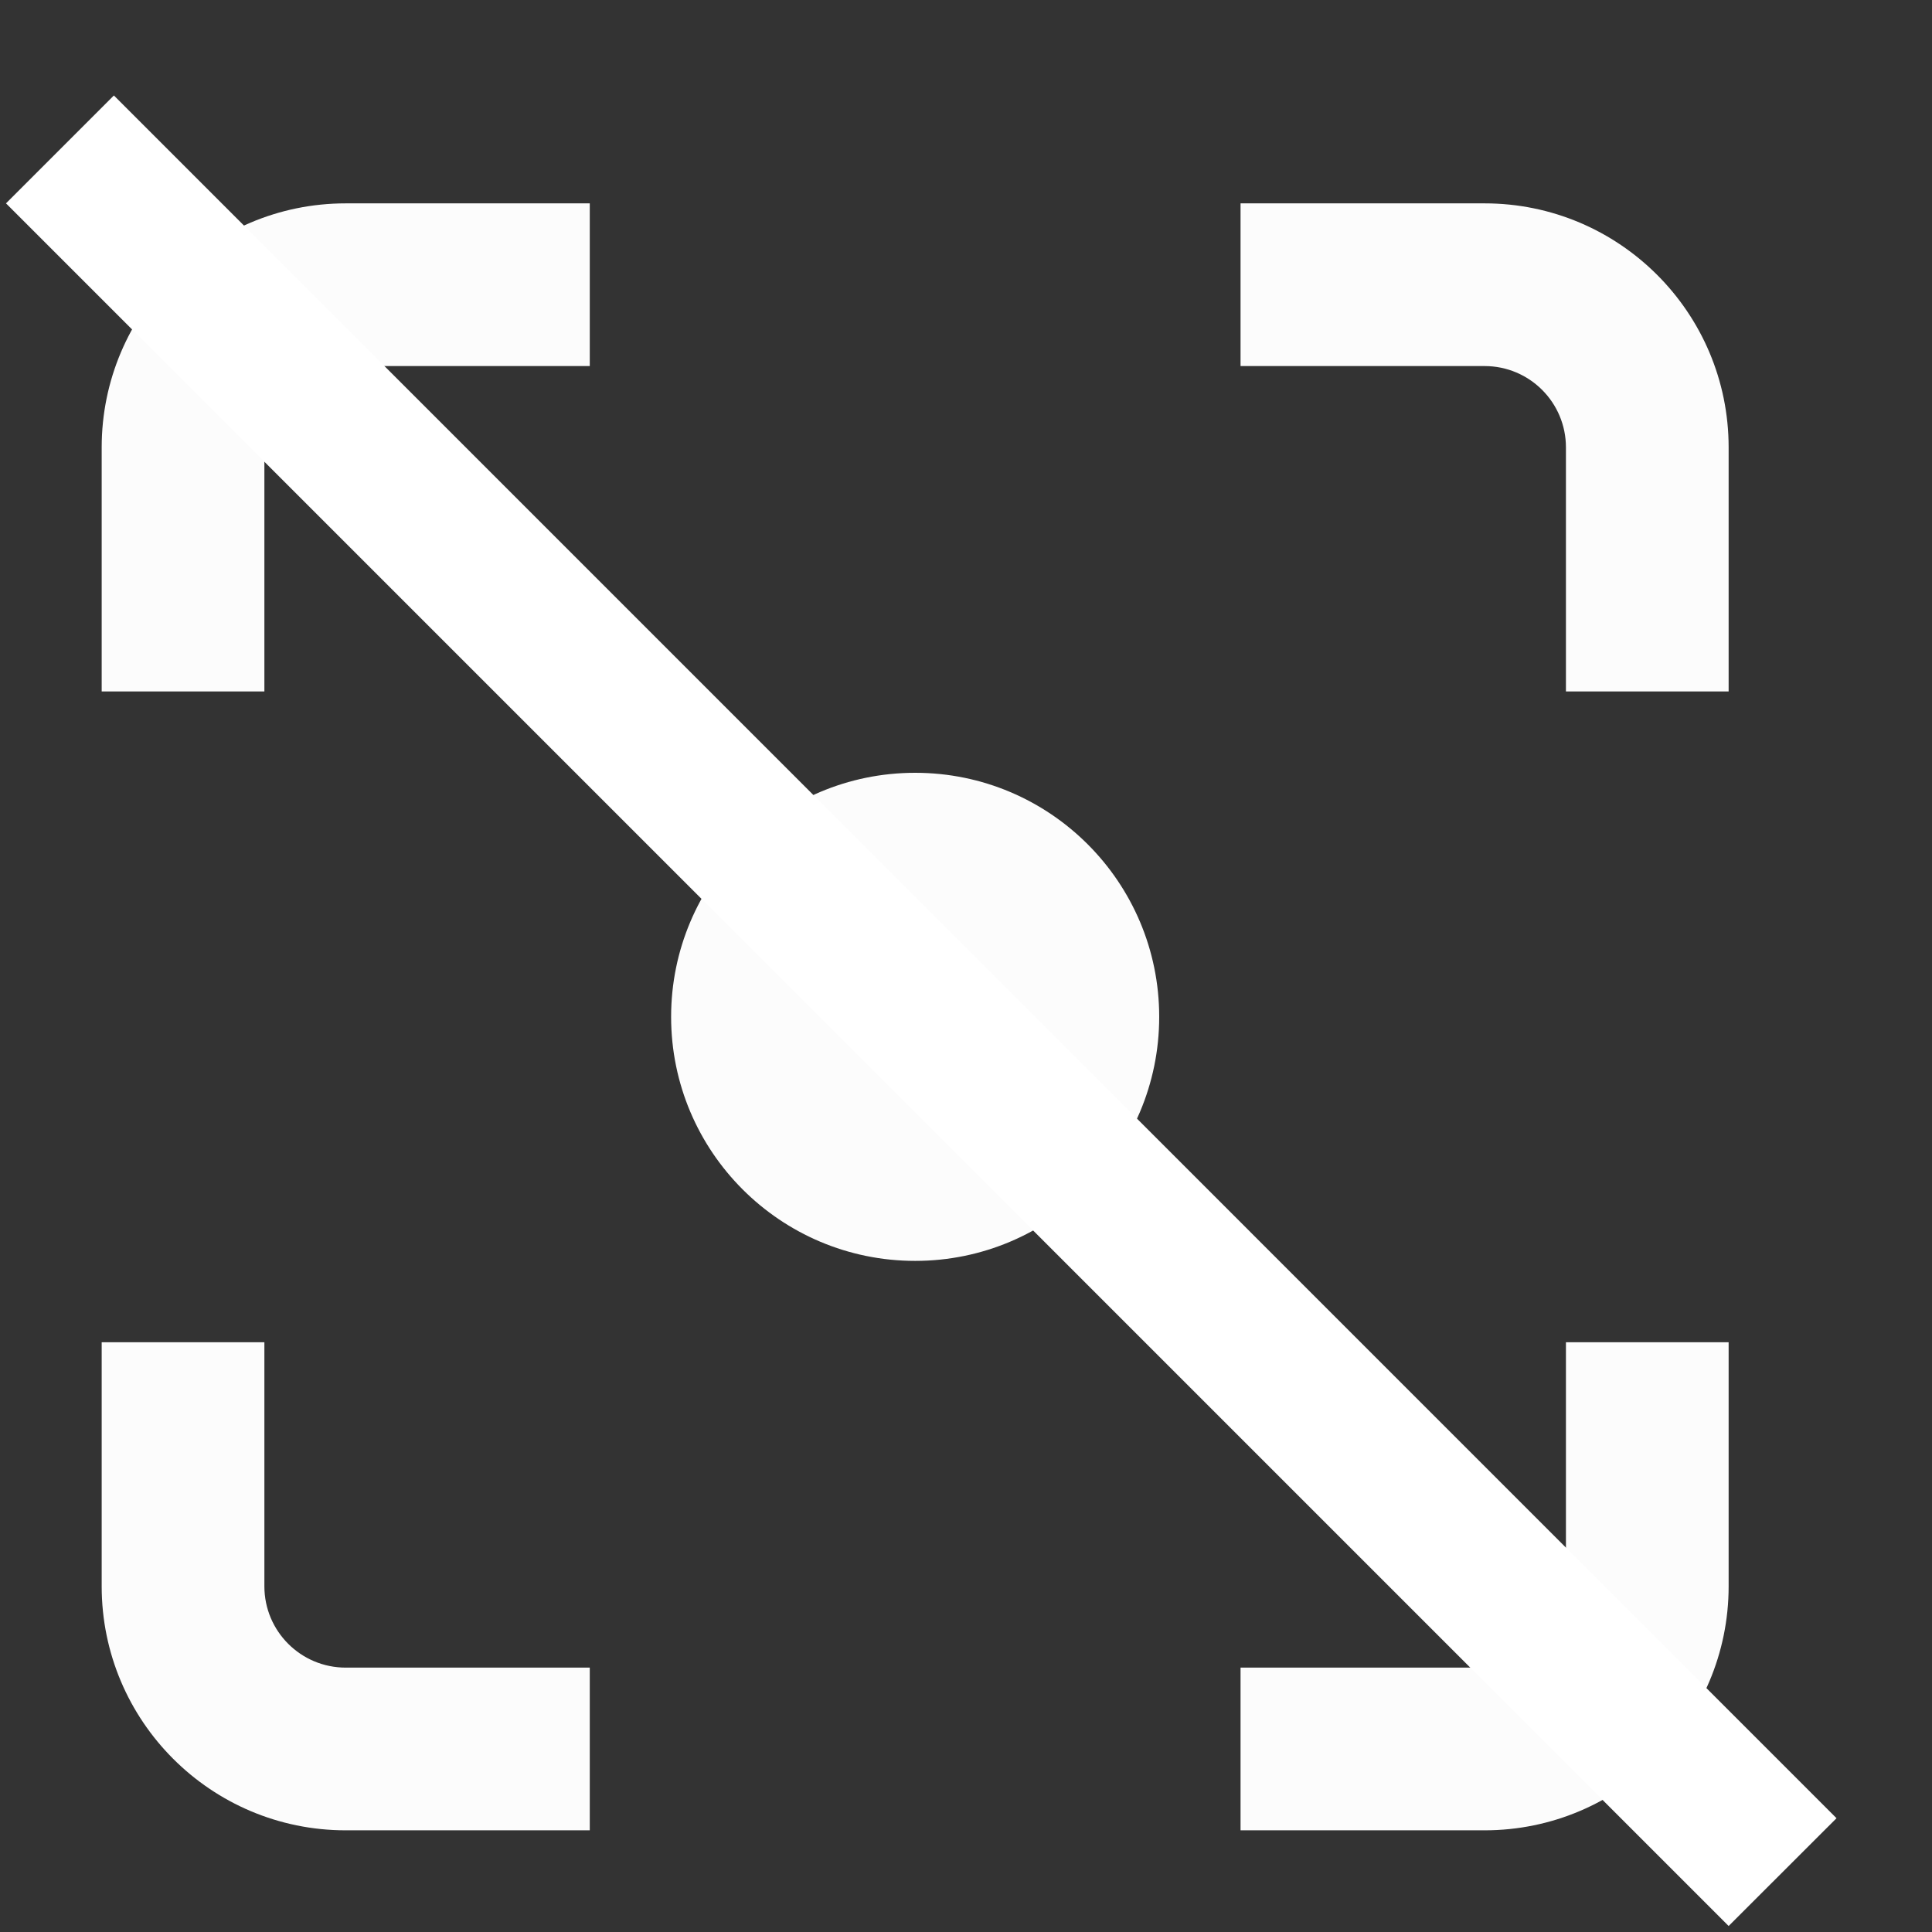 <svg width="19" height="19" viewBox="0 0 19 19" fill="none" xmlns="http://www.w3.org/2000/svg">
<rect x="0" y="0" width="19" height="19" fill="#333333" stroke="none"/>
<path d="M5.8 2H3.4C2.075 2 1 3.075 1 4.4V6.8H2.6V4.4C2.6 3.958 2.958 3.6 3.4 3.6H5.8V2Z" fill="#FCFCFC"/>
<path d="M1 15.6V13.2H2.6V15.6C2.6 16.042 2.958 16.4 3.4 16.4H5.8V18H3.4C2.075 18 1 16.925 1 15.6Z" fill="#FCFCFC"/>
<path d="M15.4 13.2V15.6C15.4 16.042 15.042 16.4 14.6 16.4H12.2V18H14.6C15.925 18 17 16.925 17 15.6V13.2H15.4Z" fill="#FCFCFC"/>
<path d="M17 4.4V6.8H15.4V4.4C15.4 3.958 15.042 3.6 14.6 3.6H12.2V2H14.6C15.925 2 17 3.075 17 4.4Z" fill="#FCFCFC"/>
<path d="M9 12.4C10.325 12.4 11.4 11.325 11.4 10C11.4 8.675 10.325 7.6 9 7.6C7.675 7.6 6.6 8.675 6.6 10C6.6 11.325 7.675 12.4 9 12.4Z" fill="#FCFCFC"/>
<path fill-rule="evenodd" clip-rule="evenodd" d="M17 18.941L0.059 2L1.12 0.939L18.061 17.881L17 18.941Z" fill="white"/>
</svg>

